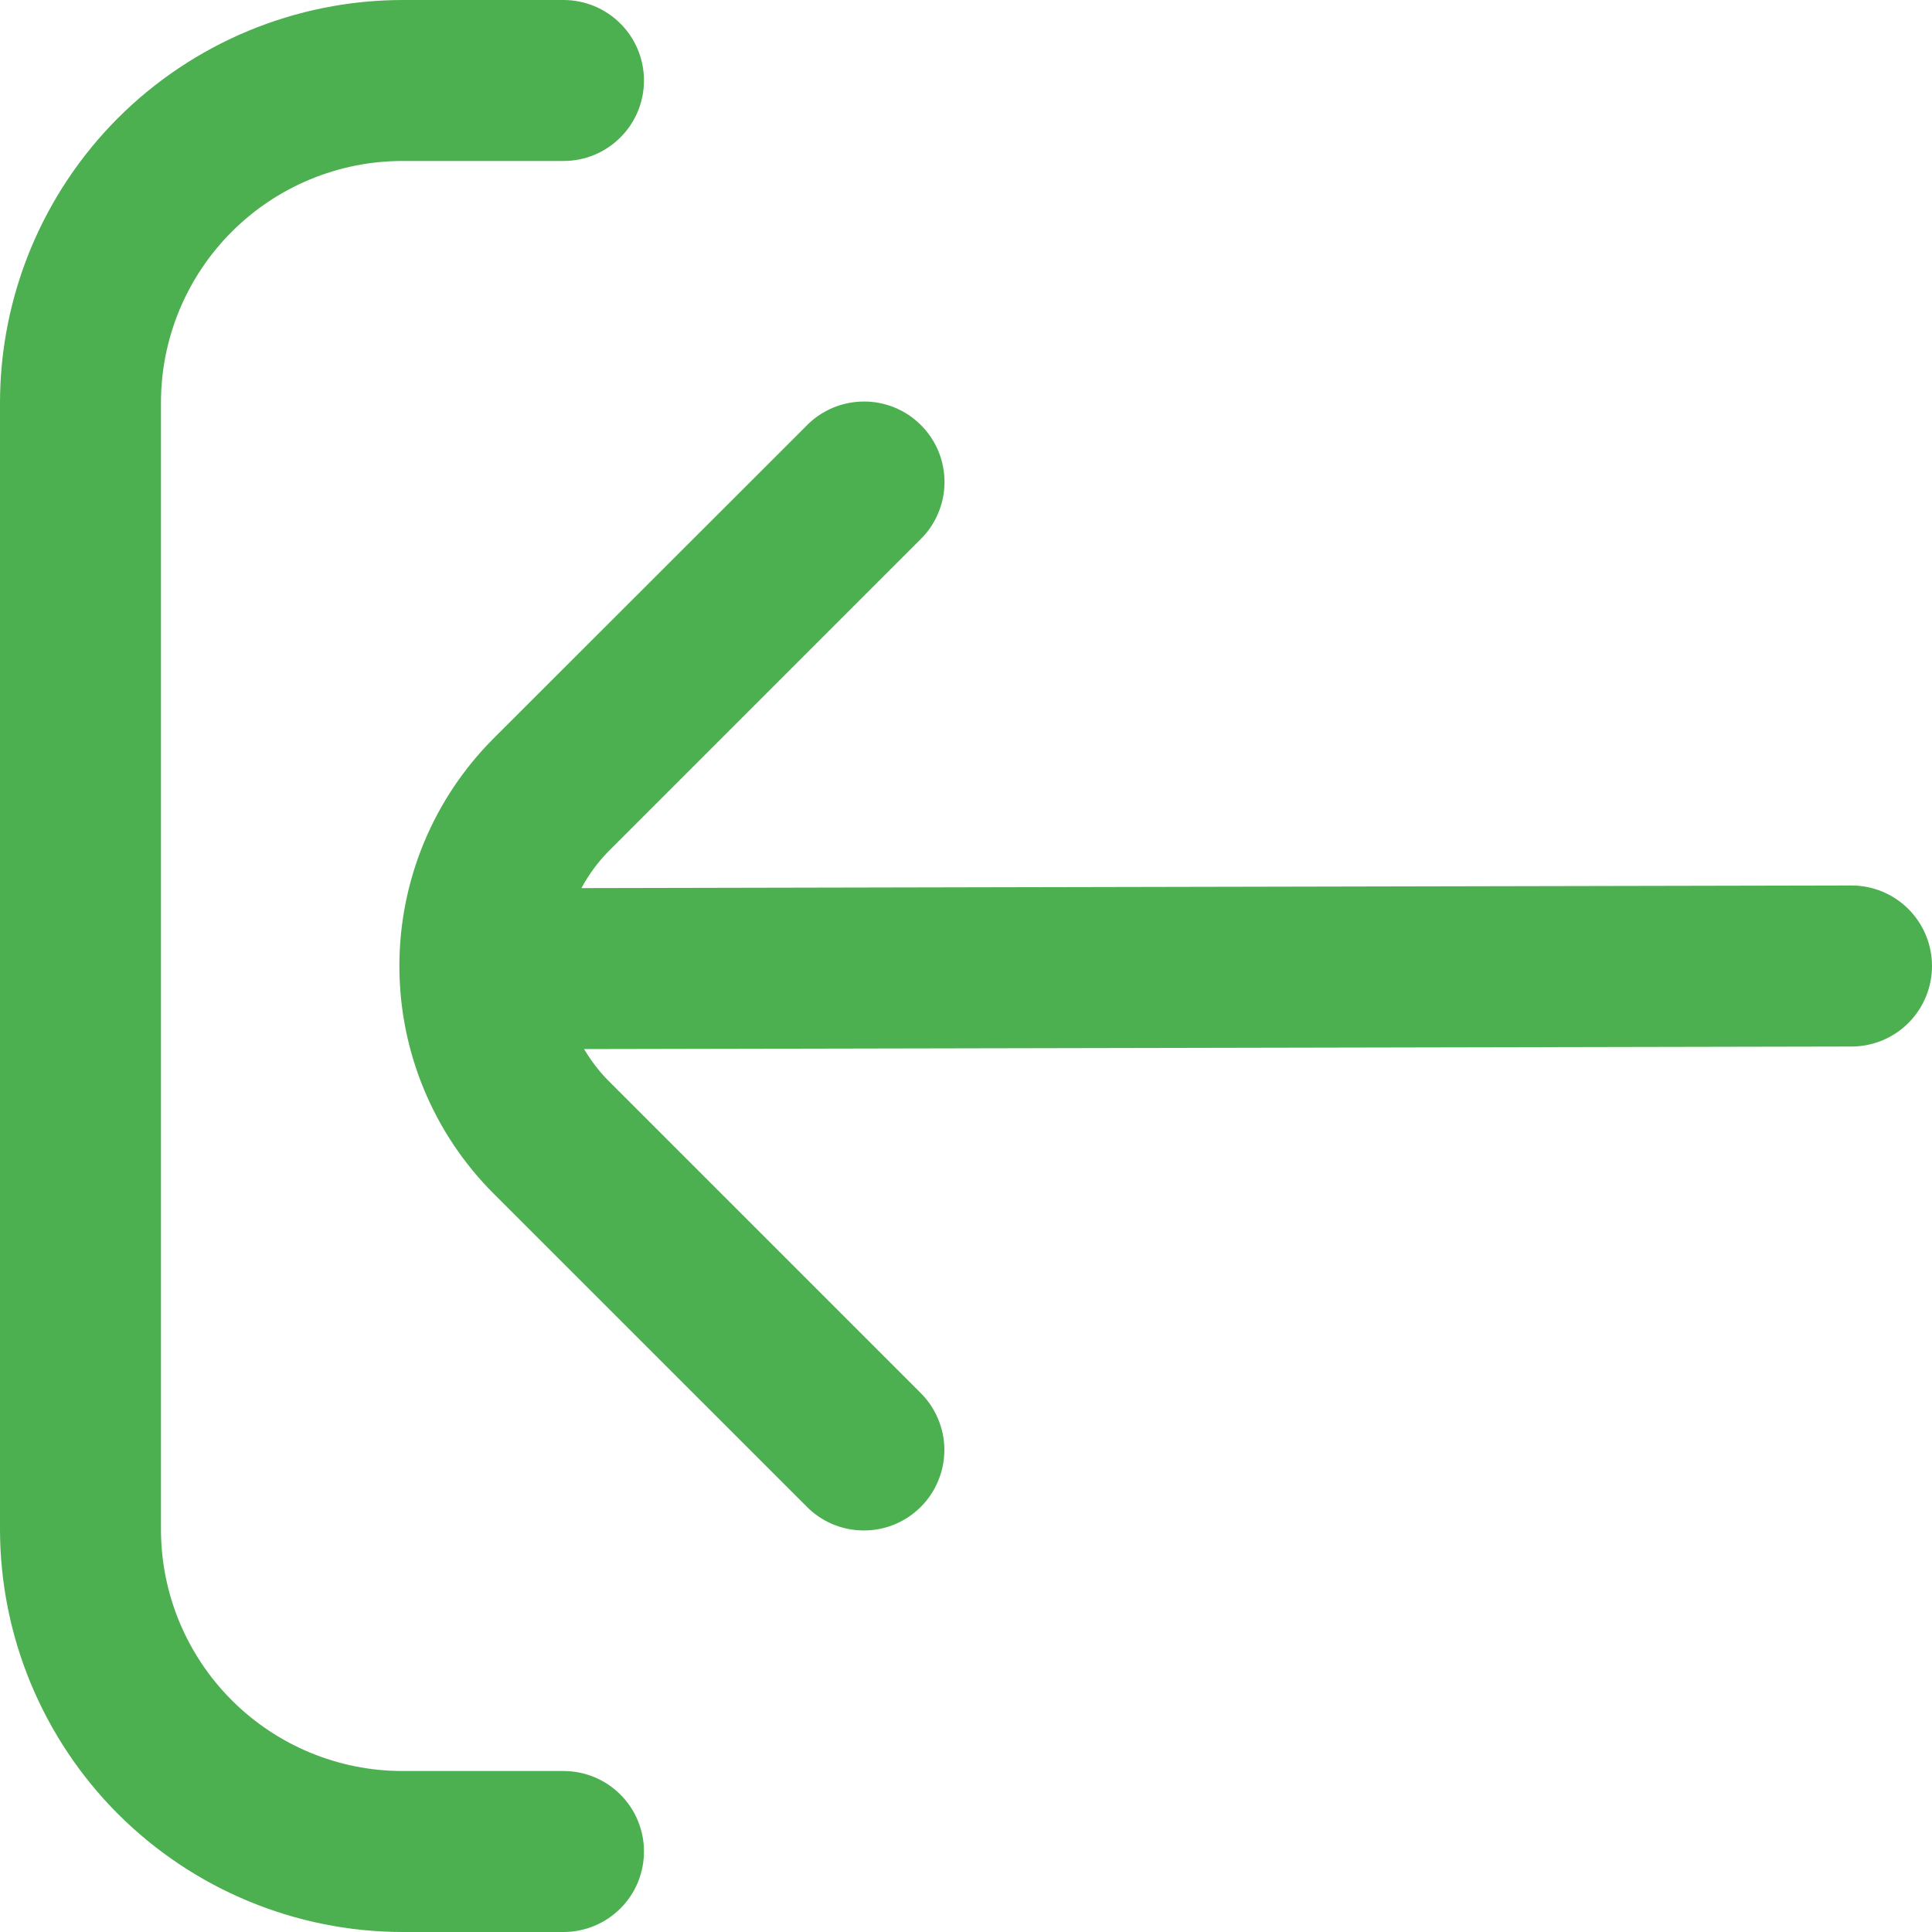 <svg width="25" height="25" viewBox="0 0 25 25" fill="none" xmlns="http://www.w3.org/2000/svg">
<g clip-path="url(#clip0_429_368)">
<path d="M7.292 22.917H5.208C4.38 22.917 3.585 22.587 2.999 22.001C2.413 21.415 2.083 20.62 2.083 19.792V5.208C2.083 4.38 2.413 3.585 2.999 2.999C3.585 2.413 4.38 2.083 5.208 2.083H7.292C7.568 2.083 7.833 1.974 8.028 1.778C8.224 1.583 8.333 1.318 8.333 1.042C8.333 0.765 8.224 0.5 8.028 0.305C7.833 0.11 7.568 0 7.292 0L5.208 0C3.828 0.002 2.504 0.551 1.527 1.527C0.551 2.504 0.002 3.828 0 5.208L0 19.792C0.002 21.172 0.551 22.496 1.527 23.473C2.504 24.449 3.828 24.998 5.208 25H7.292C7.568 25 7.833 24.89 8.028 24.695C8.224 24.5 8.333 24.235 8.333 23.958C8.333 23.682 8.224 23.417 8.028 23.222C7.833 23.026 7.568 22.917 7.292 22.917Z" fill="#4CAF50"/>
<path d="M23.958 11.458L7.524 11.492C7.615 11.322 7.729 11.166 7.863 11.027L11.904 6.986C12.004 6.89 12.083 6.775 12.137 6.648C12.192 6.521 12.221 6.385 12.222 6.246C12.223 6.108 12.197 5.971 12.145 5.843C12.092 5.715 12.015 5.598 11.917 5.501C11.819 5.403 11.703 5.325 11.575 5.273C11.447 5.221 11.31 5.194 11.171 5.196C11.033 5.197 10.896 5.226 10.769 5.28C10.642 5.335 10.527 5.414 10.431 5.514L6.388 9.554C5.607 10.335 5.168 11.395 5.168 12.5C5.168 13.605 5.607 14.665 6.388 15.446L10.429 19.486C10.525 19.586 10.64 19.665 10.767 19.72C10.894 19.774 11.031 19.803 11.169 19.804C11.307 19.806 11.445 19.779 11.573 19.727C11.701 19.674 11.817 19.597 11.915 19.499C12.013 19.402 12.09 19.285 12.142 19.157C12.195 19.029 12.221 18.892 12.22 18.754C12.219 18.615 12.19 18.479 12.135 18.352C12.081 18.225 12.001 18.11 11.902 18.014L7.861 13.973C7.745 13.853 7.643 13.719 7.558 13.575L23.958 13.542C24.235 13.542 24.499 13.432 24.695 13.237C24.89 13.041 25 12.776 25 12.5C25 12.224 24.89 11.959 24.695 11.763C24.499 11.568 24.235 11.458 23.958 11.458Z" fill="#4CAF50"/>
</g>
<defs>
<clipPath id="clip0_429_368">
<rect width="25" height="25" fill="white"/>
</clipPath>
</defs>
</svg>
